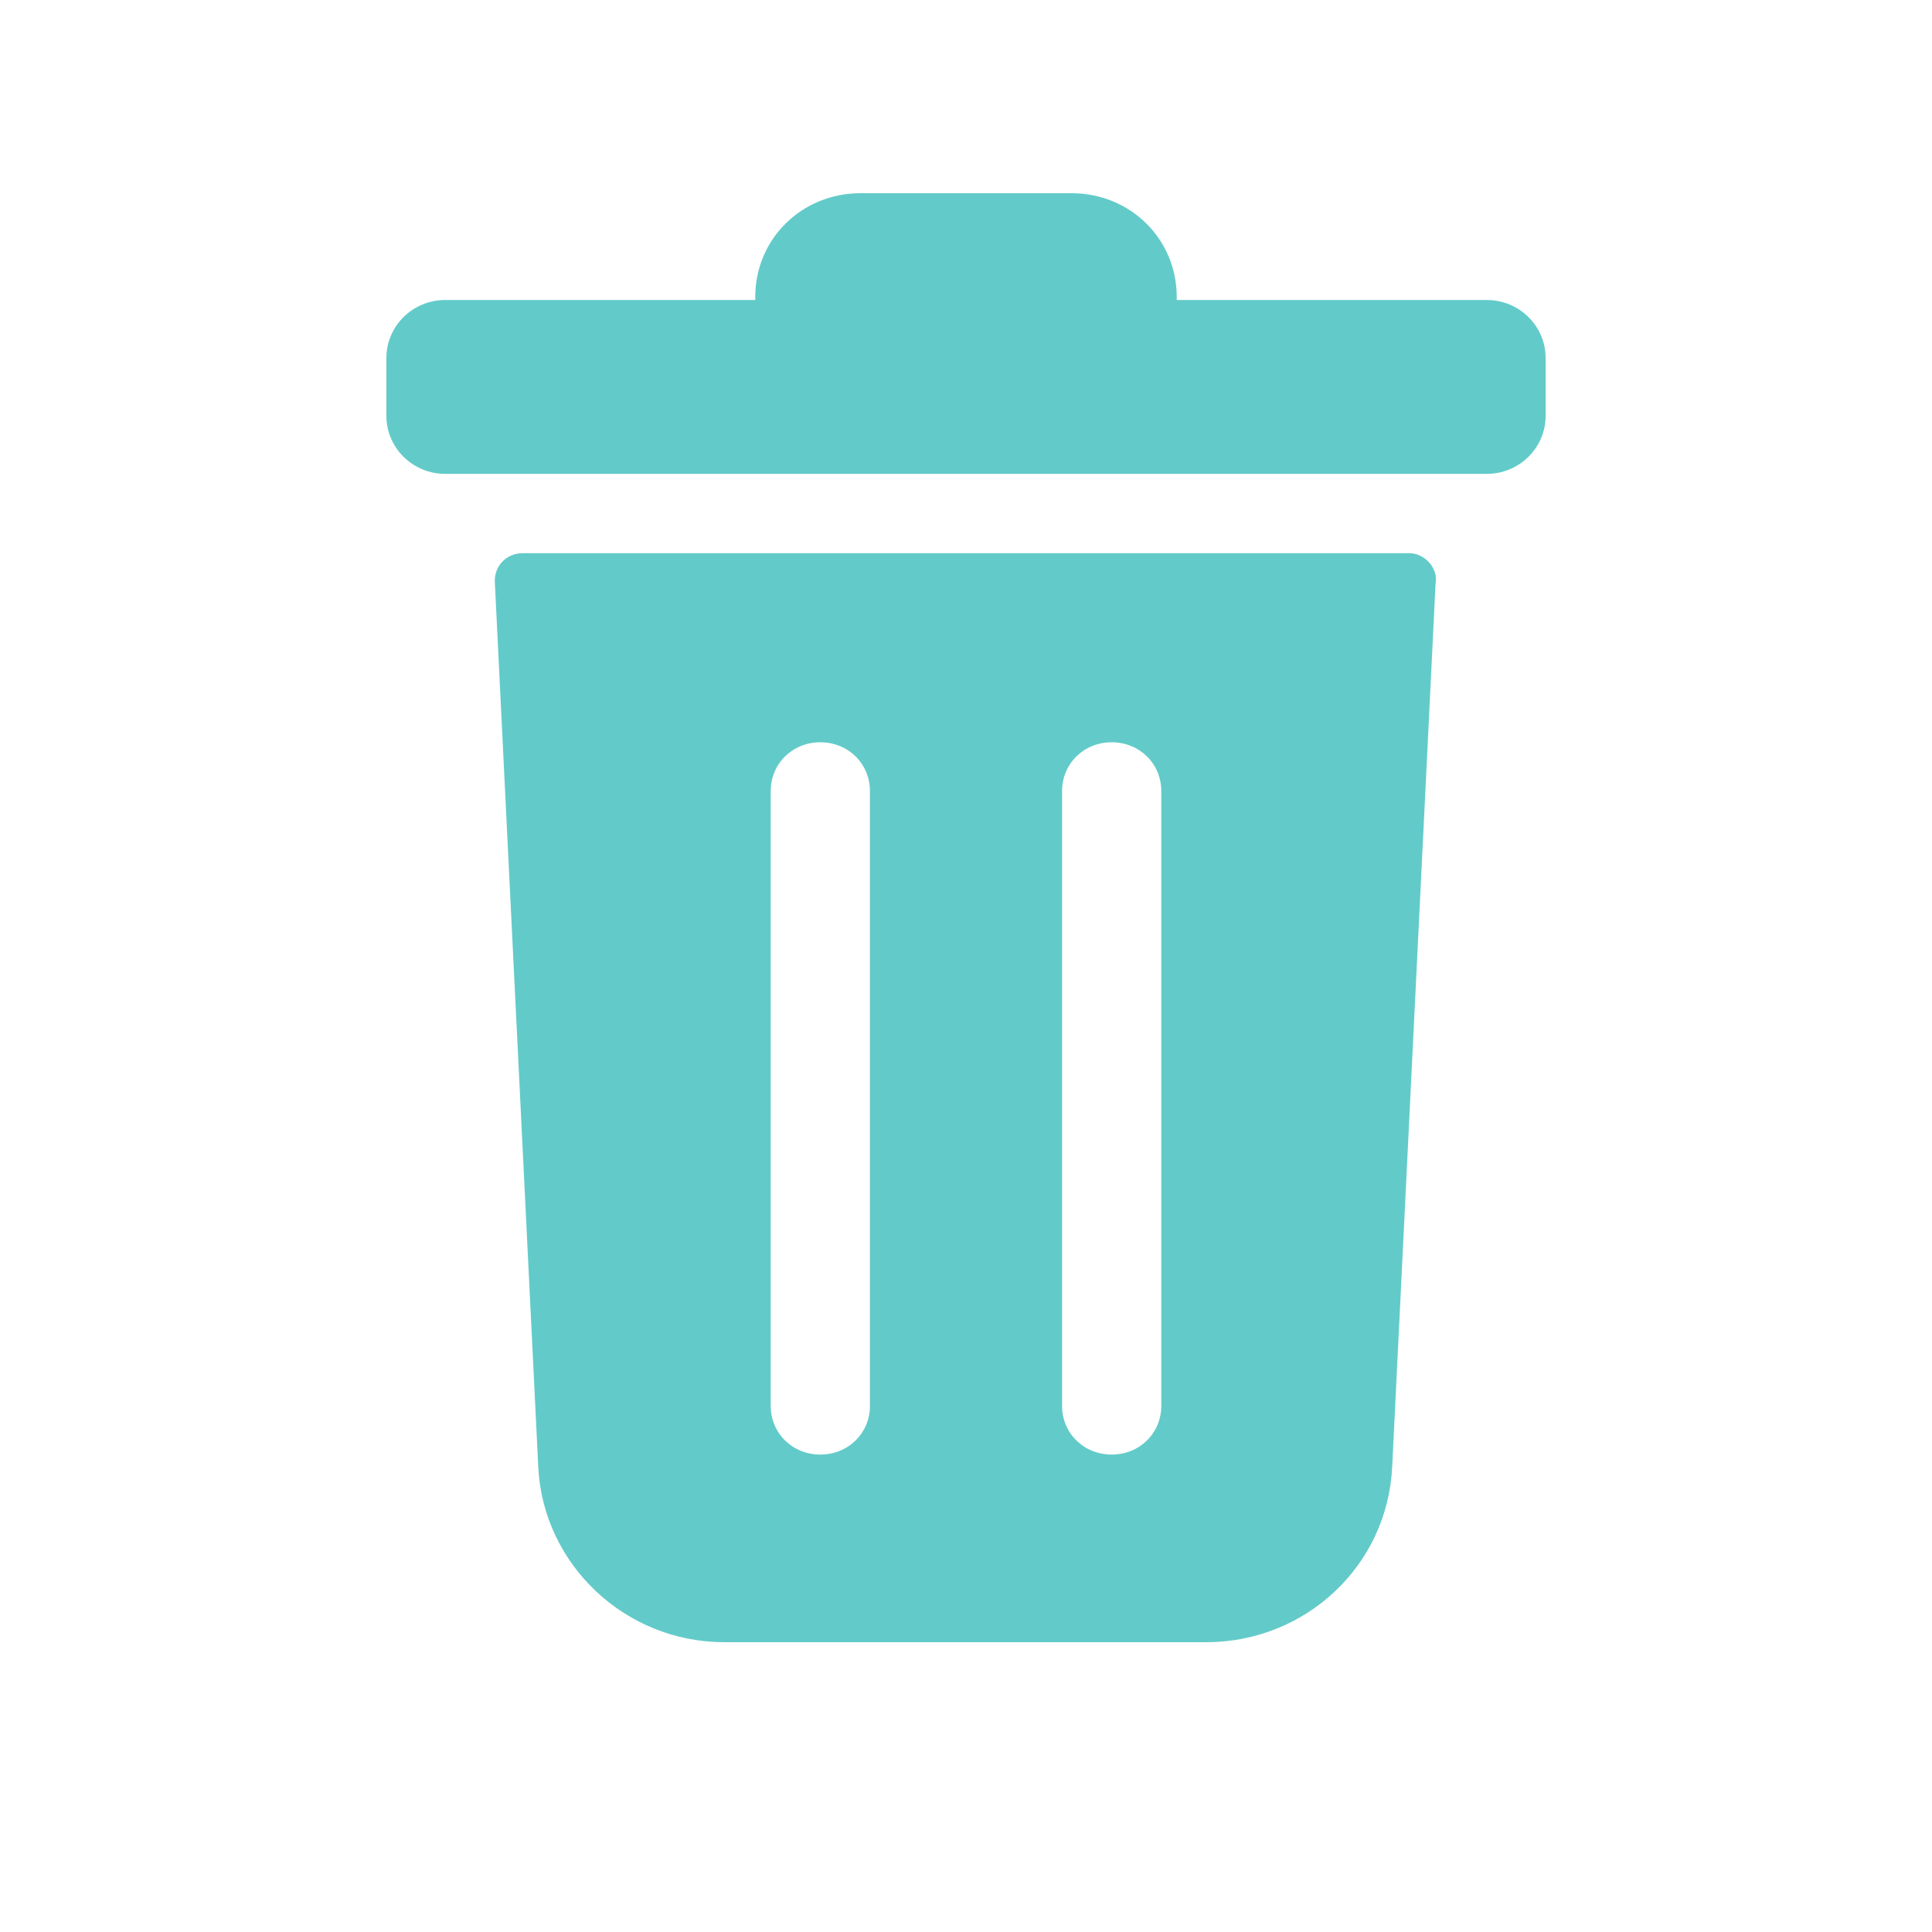 <svg width="25" height="25" viewBox="0 0 25 25" fill="none" xmlns="http://www.w3.org/2000/svg">
<path d="M19.238 3.882H15.227V3.842C15.227 3.092 14.626 2.5 13.864 2.5H11.136C10.374 2.5 9.773 3.092 9.773 3.842V3.882H5.762C5.341 3.882 5 4.217 5 4.632V5.382C5 5.796 5.341 6.132 5.762 6.132H19.238C19.659 6.132 20 5.796 20 5.382V4.632C20 4.217 19.659 3.882 19.238 3.882Z" fill="#62CBC9"/>
<path d="M18.235 7.158H6.765C6.544 7.158 6.384 7.336 6.404 7.553L6.965 18.98C7.025 20.243 8.088 21.25 9.372 21.25H15.608C16.892 21.25 17.954 20.263 18.015 18.98L18.576 7.553C18.616 7.355 18.436 7.158 18.235 7.158ZM11.257 18.191C11.257 18.546 10.976 18.822 10.615 18.822C10.254 18.822 9.973 18.546 9.973 18.191V10.237C9.973 9.882 10.254 9.605 10.615 9.605C10.976 9.605 11.257 9.882 11.257 10.237V18.191ZM15.027 18.191C15.027 18.546 14.746 18.822 14.385 18.822C14.024 18.822 13.743 18.546 13.743 18.191V10.237C13.743 9.882 14.024 9.605 14.385 9.605C14.746 9.605 15.027 9.882 15.027 10.237V18.191Z" fill="#62CBC9"/>
</svg>

